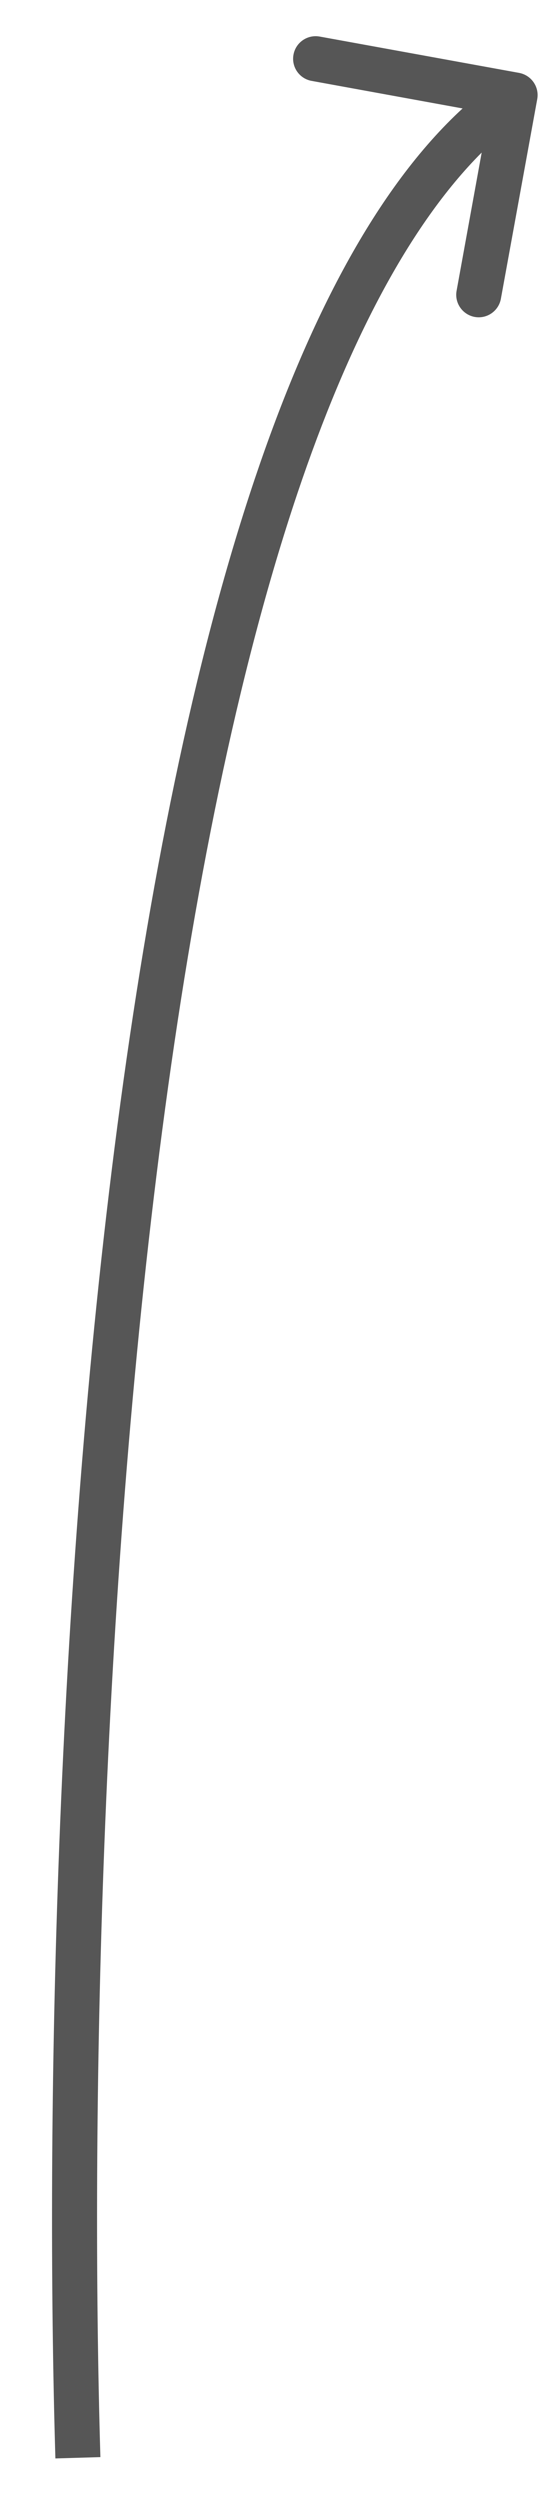 <svg width="10" height="45" viewBox="0 0 10 45" fill="none" xmlns="http://www.w3.org/2000/svg">
<path fill-rule="evenodd" clip-rule="evenodd" d="M2.118 20.24C0.996 28.766 0.818 38.181 0.998 44.252L1.809 44.228C1.63 38.187 1.808 28.817 2.923 20.346C3.48 16.109 4.271 12.113 5.361 8.874C6.271 6.173 7.373 4.053 8.679 2.746L8.227 5.233C8.186 5.453 8.333 5.664 8.553 5.705C8.774 5.745 8.985 5.598 9.025 5.378L9.68 1.784C9.72 1.564 9.574 1.353 9.353 1.312L5.76 0.658C5.539 0.618 5.328 0.764 5.288 0.984C5.247 1.205 5.394 1.416 5.614 1.456L8.335 1.952C6.778 3.385 5.557 5.75 4.592 8.615C3.478 11.923 2.679 15.978 2.118 20.24Z" fill="#565656"/>
</svg>
